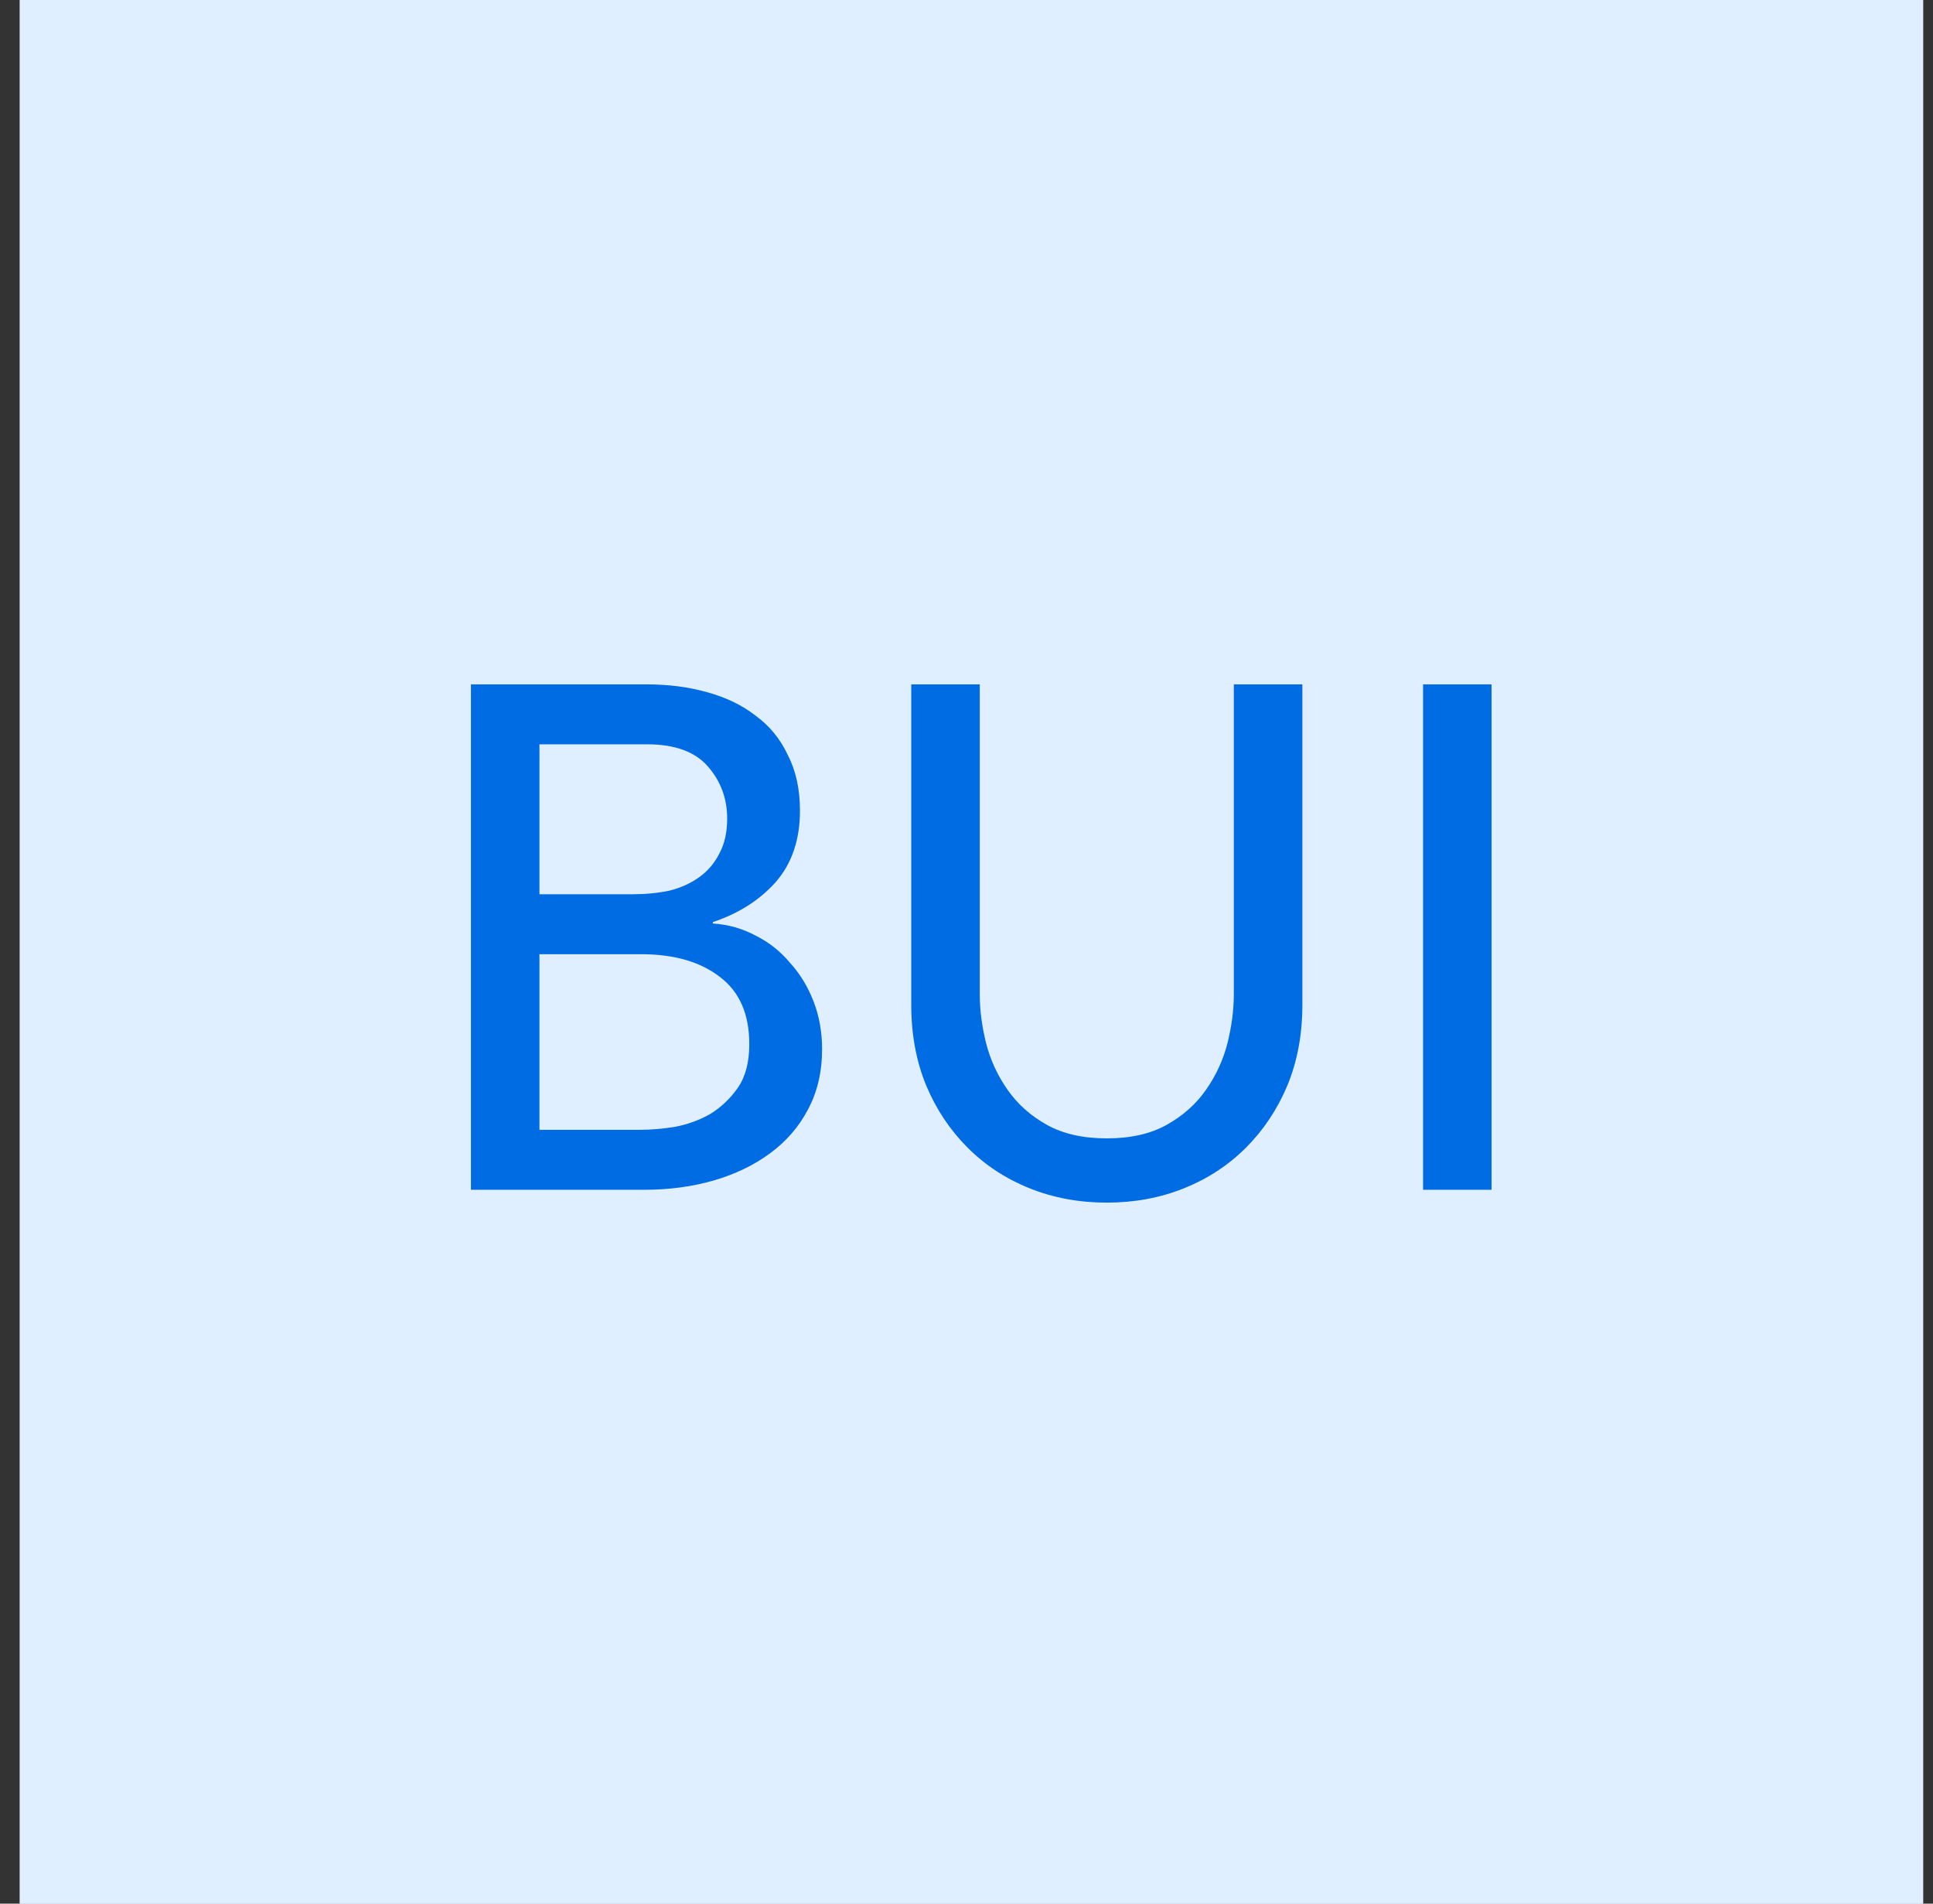 <svg width="65" height="64" viewBox="0 0 65 64" fill="none" xmlns="http://www.w3.org/2000/svg">
<rect x="0" y="0" width="65" height="64" fill="#333333" stroke="none"/>
<rect width="64" height="64" transform="translate(0.667)" fill="white"/>
<rect x="0.667" width="64" height="64" fill="#E0EFFF"/>
<path d="M15.836 23.008H21.74C22.476 23.008 23.156 23.096 23.78 23.272C24.42 23.448 24.964 23.712 25.412 24.064C25.876 24.4 26.236 24.84 26.492 25.384C26.764 25.912 26.9 26.536 26.9 27.256C26.9 28.232 26.628 29.032 26.084 29.656C25.54 30.264 24.836 30.712 23.972 31V31.048C24.484 31.08 24.964 31.216 25.412 31.456C25.86 31.68 26.244 31.984 26.564 32.368C26.9 32.736 27.164 33.168 27.356 33.664C27.548 34.16 27.644 34.696 27.644 35.272C27.644 36.04 27.484 36.72 27.164 37.312C26.86 37.888 26.436 38.376 25.892 38.776C25.348 39.176 24.716 39.48 23.996 39.688C23.276 39.896 22.5 40 21.668 40H15.836V23.008ZM18.14 30.064H21.284C21.716 30.064 22.124 30.024 22.508 29.944C22.892 29.848 23.228 29.696 23.516 29.488C23.804 29.28 24.028 29.016 24.188 28.696C24.364 28.376 24.452 27.984 24.452 27.52C24.452 26.848 24.236 26.264 23.804 25.768C23.372 25.272 22.692 25.024 21.764 25.024H18.14V30.064ZM18.14 37.984H21.524C21.876 37.984 22.26 37.952 22.676 37.888C23.108 37.808 23.508 37.664 23.876 37.456C24.244 37.232 24.556 36.936 24.812 36.568C25.068 36.2 25.196 35.712 25.196 35.104C25.196 34.096 24.868 33.344 24.212 32.848C23.556 32.336 22.668 32.08 21.548 32.08H18.14V37.984ZM32.946 23.008V33.424C32.946 33.952 33.017 34.504 33.161 35.08C33.306 35.64 33.545 36.16 33.882 36.64C34.218 37.12 34.657 37.512 35.202 37.816C35.745 38.12 36.417 38.272 37.218 38.272C38.017 38.272 38.69 38.12 39.233 37.816C39.778 37.512 40.218 37.12 40.553 36.64C40.889 36.16 41.13 35.64 41.273 35.08C41.417 34.504 41.489 33.952 41.489 33.424V23.008H43.794V33.784C43.794 34.776 43.626 35.68 43.289 36.496C42.953 37.296 42.489 37.992 41.898 38.584C41.306 39.176 40.609 39.632 39.809 39.952C39.01 40.272 38.145 40.432 37.218 40.432C36.289 40.432 35.425 40.272 34.626 39.952C33.825 39.632 33.13 39.176 32.538 38.584C31.945 37.992 31.482 37.296 31.145 36.496C30.809 35.68 30.642 34.776 30.642 33.784V23.008H32.946ZM47.852 23.008H50.156V40H47.852V23.008Z" fill="#006CE4"/>
</svg>

